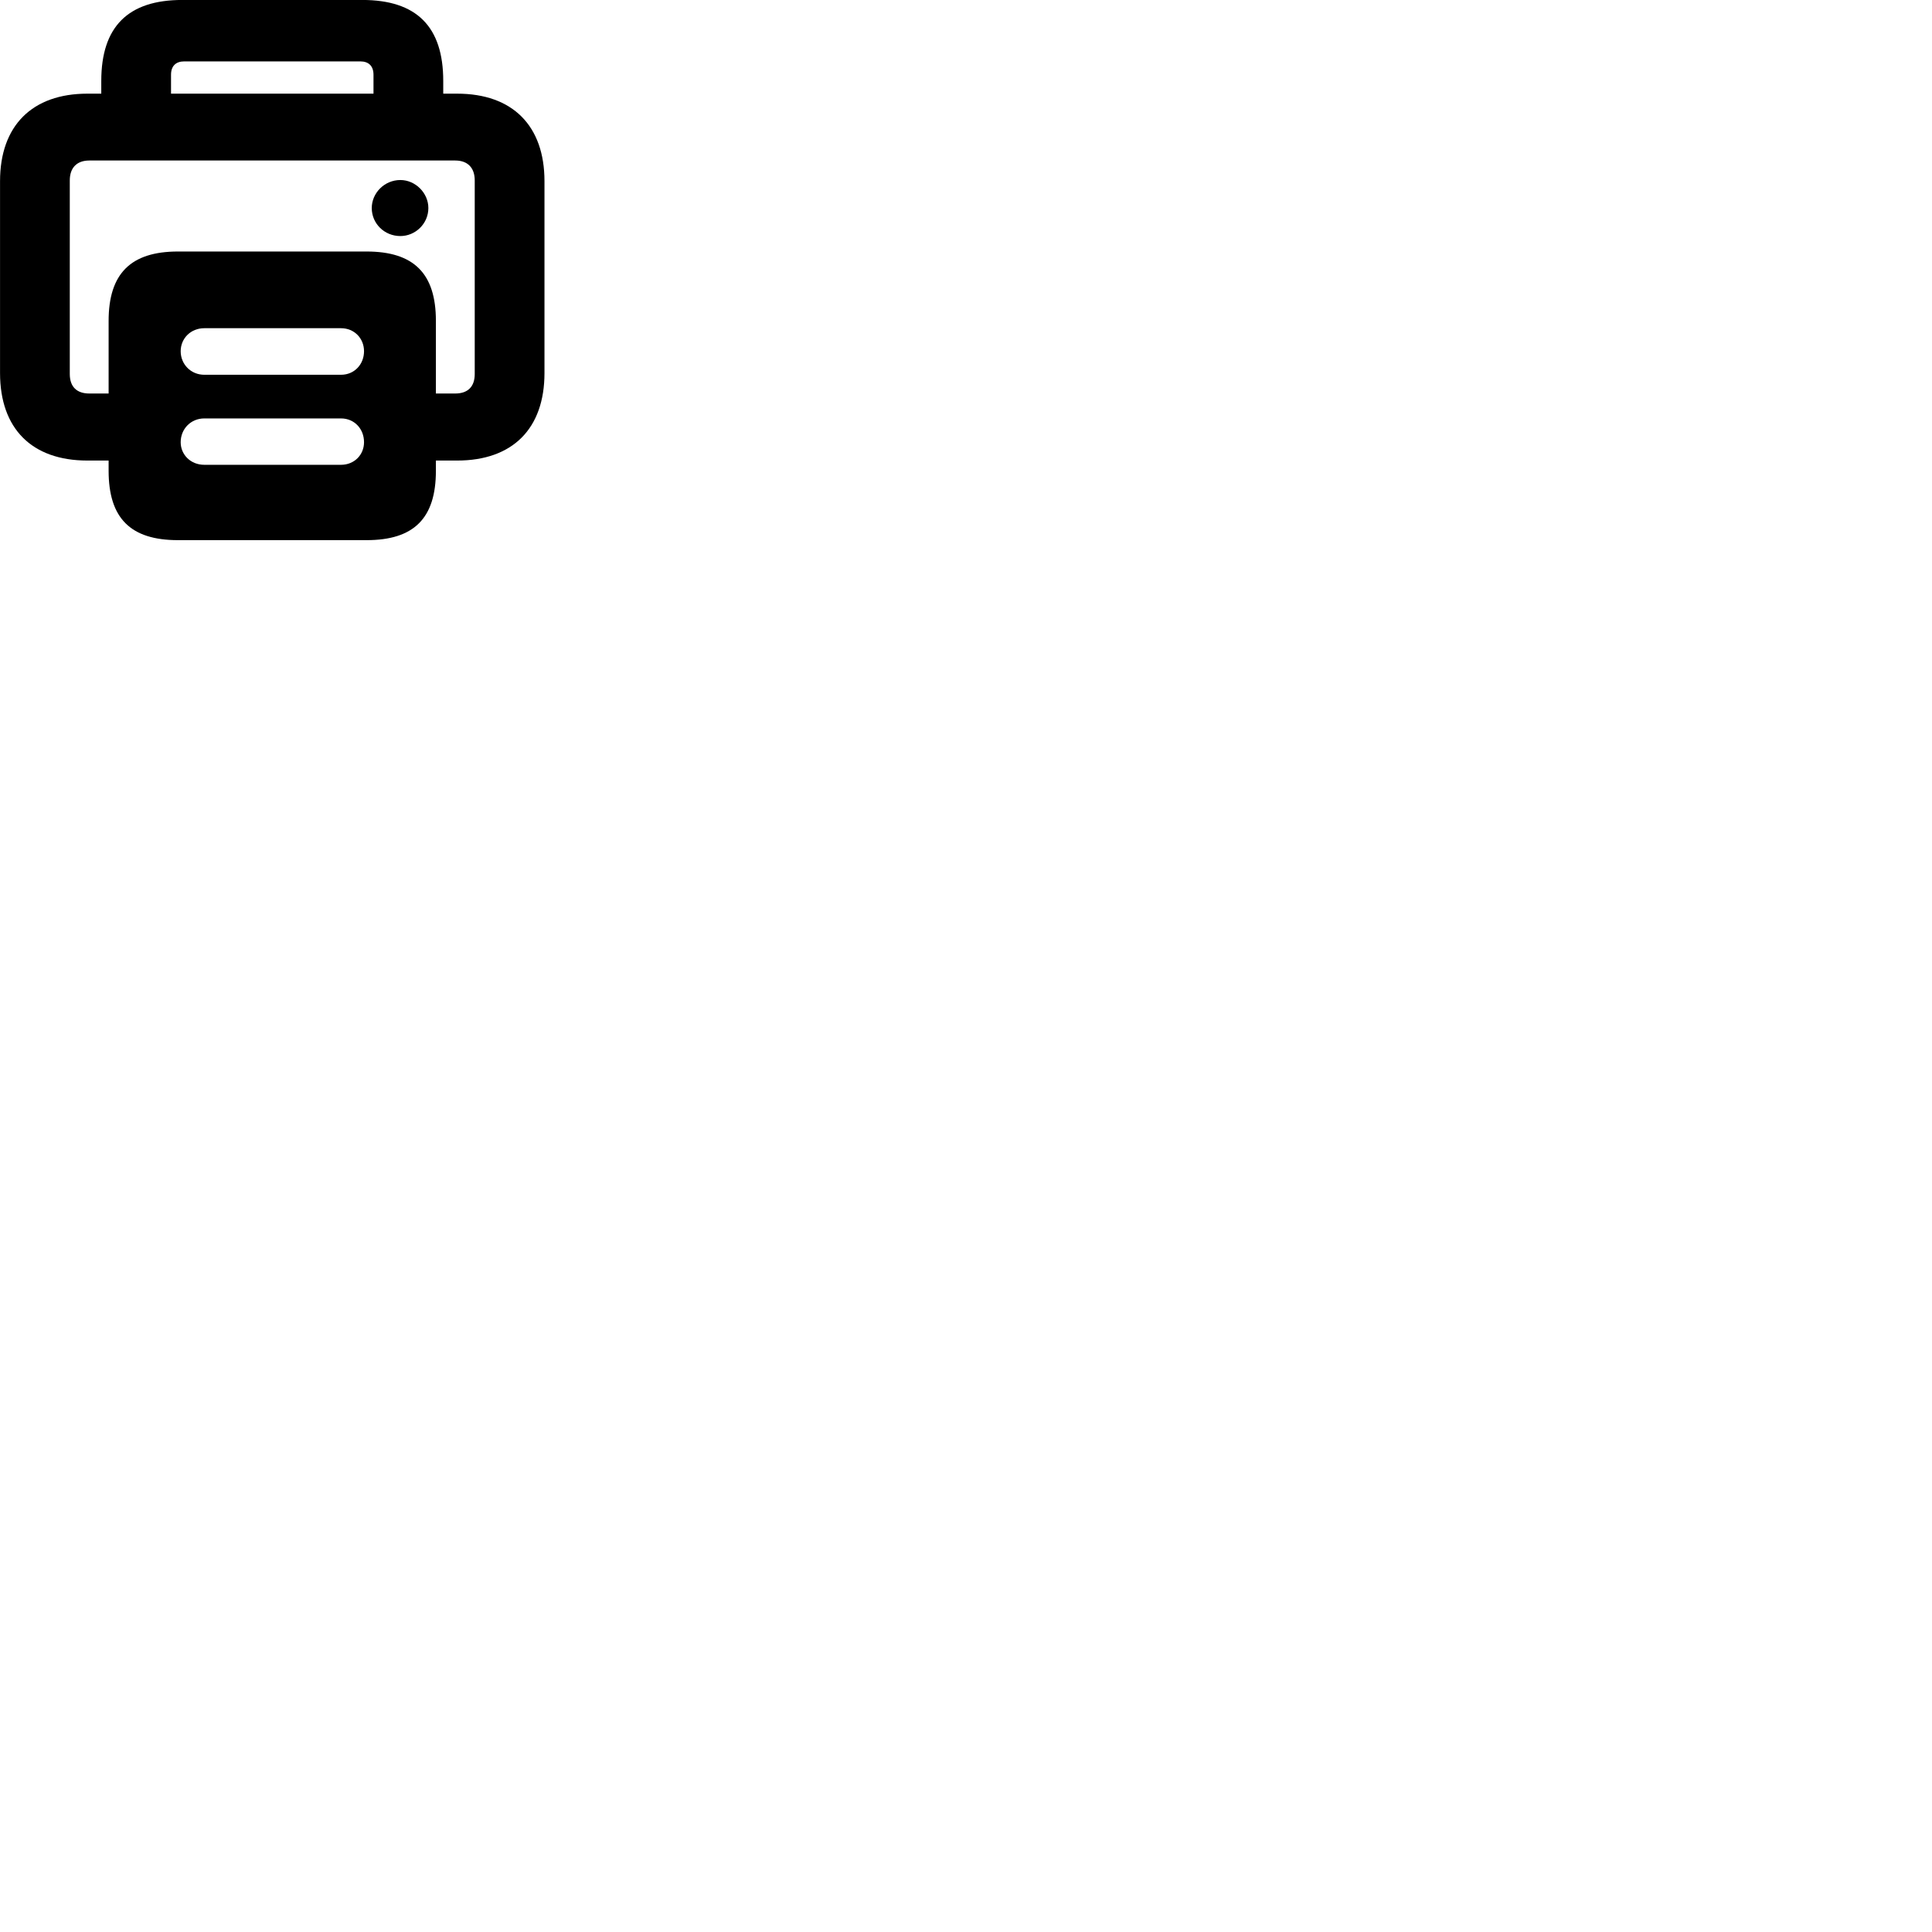 
        <svg xmlns="http://www.w3.org/2000/svg" viewBox="0 0 100 100">
            <path d="M4.522 23.838H5.622V24.368C5.622 26.828 6.762 27.958 9.212 27.958H18.972C21.422 27.958 22.562 26.828 22.562 24.368V23.838H23.662C26.532 23.838 28.182 22.188 28.182 19.308V9.378C28.182 6.508 26.532 4.848 23.662 4.848H22.942V4.188C22.942 1.368 21.552 -0.002 18.752 -0.002H9.432C6.642 -0.002 5.242 1.368 5.242 4.188V4.848H4.522C1.662 4.848 0.002 6.508 0.002 9.378V19.308C0.002 22.188 1.652 23.838 4.522 23.838ZM8.852 3.868C8.852 3.418 9.102 3.178 9.532 3.178H18.652C19.082 3.178 19.332 3.418 19.332 3.868V4.848H8.852ZM18.972 13.018H9.212C6.772 13.018 5.622 14.158 5.622 16.608V20.368H4.622C3.972 20.368 3.612 20.018 3.612 19.358V9.338C3.612 8.688 3.972 8.308 4.622 8.308H23.562C24.212 8.308 24.572 8.688 24.572 9.338V19.358C24.572 20.018 24.212 20.368 23.562 20.368H22.562V16.608C22.562 14.158 21.422 13.018 18.972 13.018ZM19.242 10.768C19.242 11.578 19.902 12.218 20.722 12.218C21.502 12.218 22.172 11.578 22.172 10.768C22.172 9.988 21.502 9.318 20.722 9.318C19.902 9.318 19.242 9.988 19.242 10.768ZM10.572 19.398C9.882 19.398 9.352 18.858 9.352 18.178C9.352 17.518 9.872 16.988 10.572 16.988H17.652C18.342 16.988 18.842 17.518 18.842 18.178C18.842 18.858 18.342 19.398 17.652 19.398ZM10.572 24.058C9.872 24.058 9.352 23.538 9.352 22.888C9.352 22.198 9.882 21.658 10.572 21.658H17.652C18.342 21.658 18.842 22.198 18.842 22.888C18.842 23.538 18.342 24.058 17.652 24.058Z" />
        </svg>
    